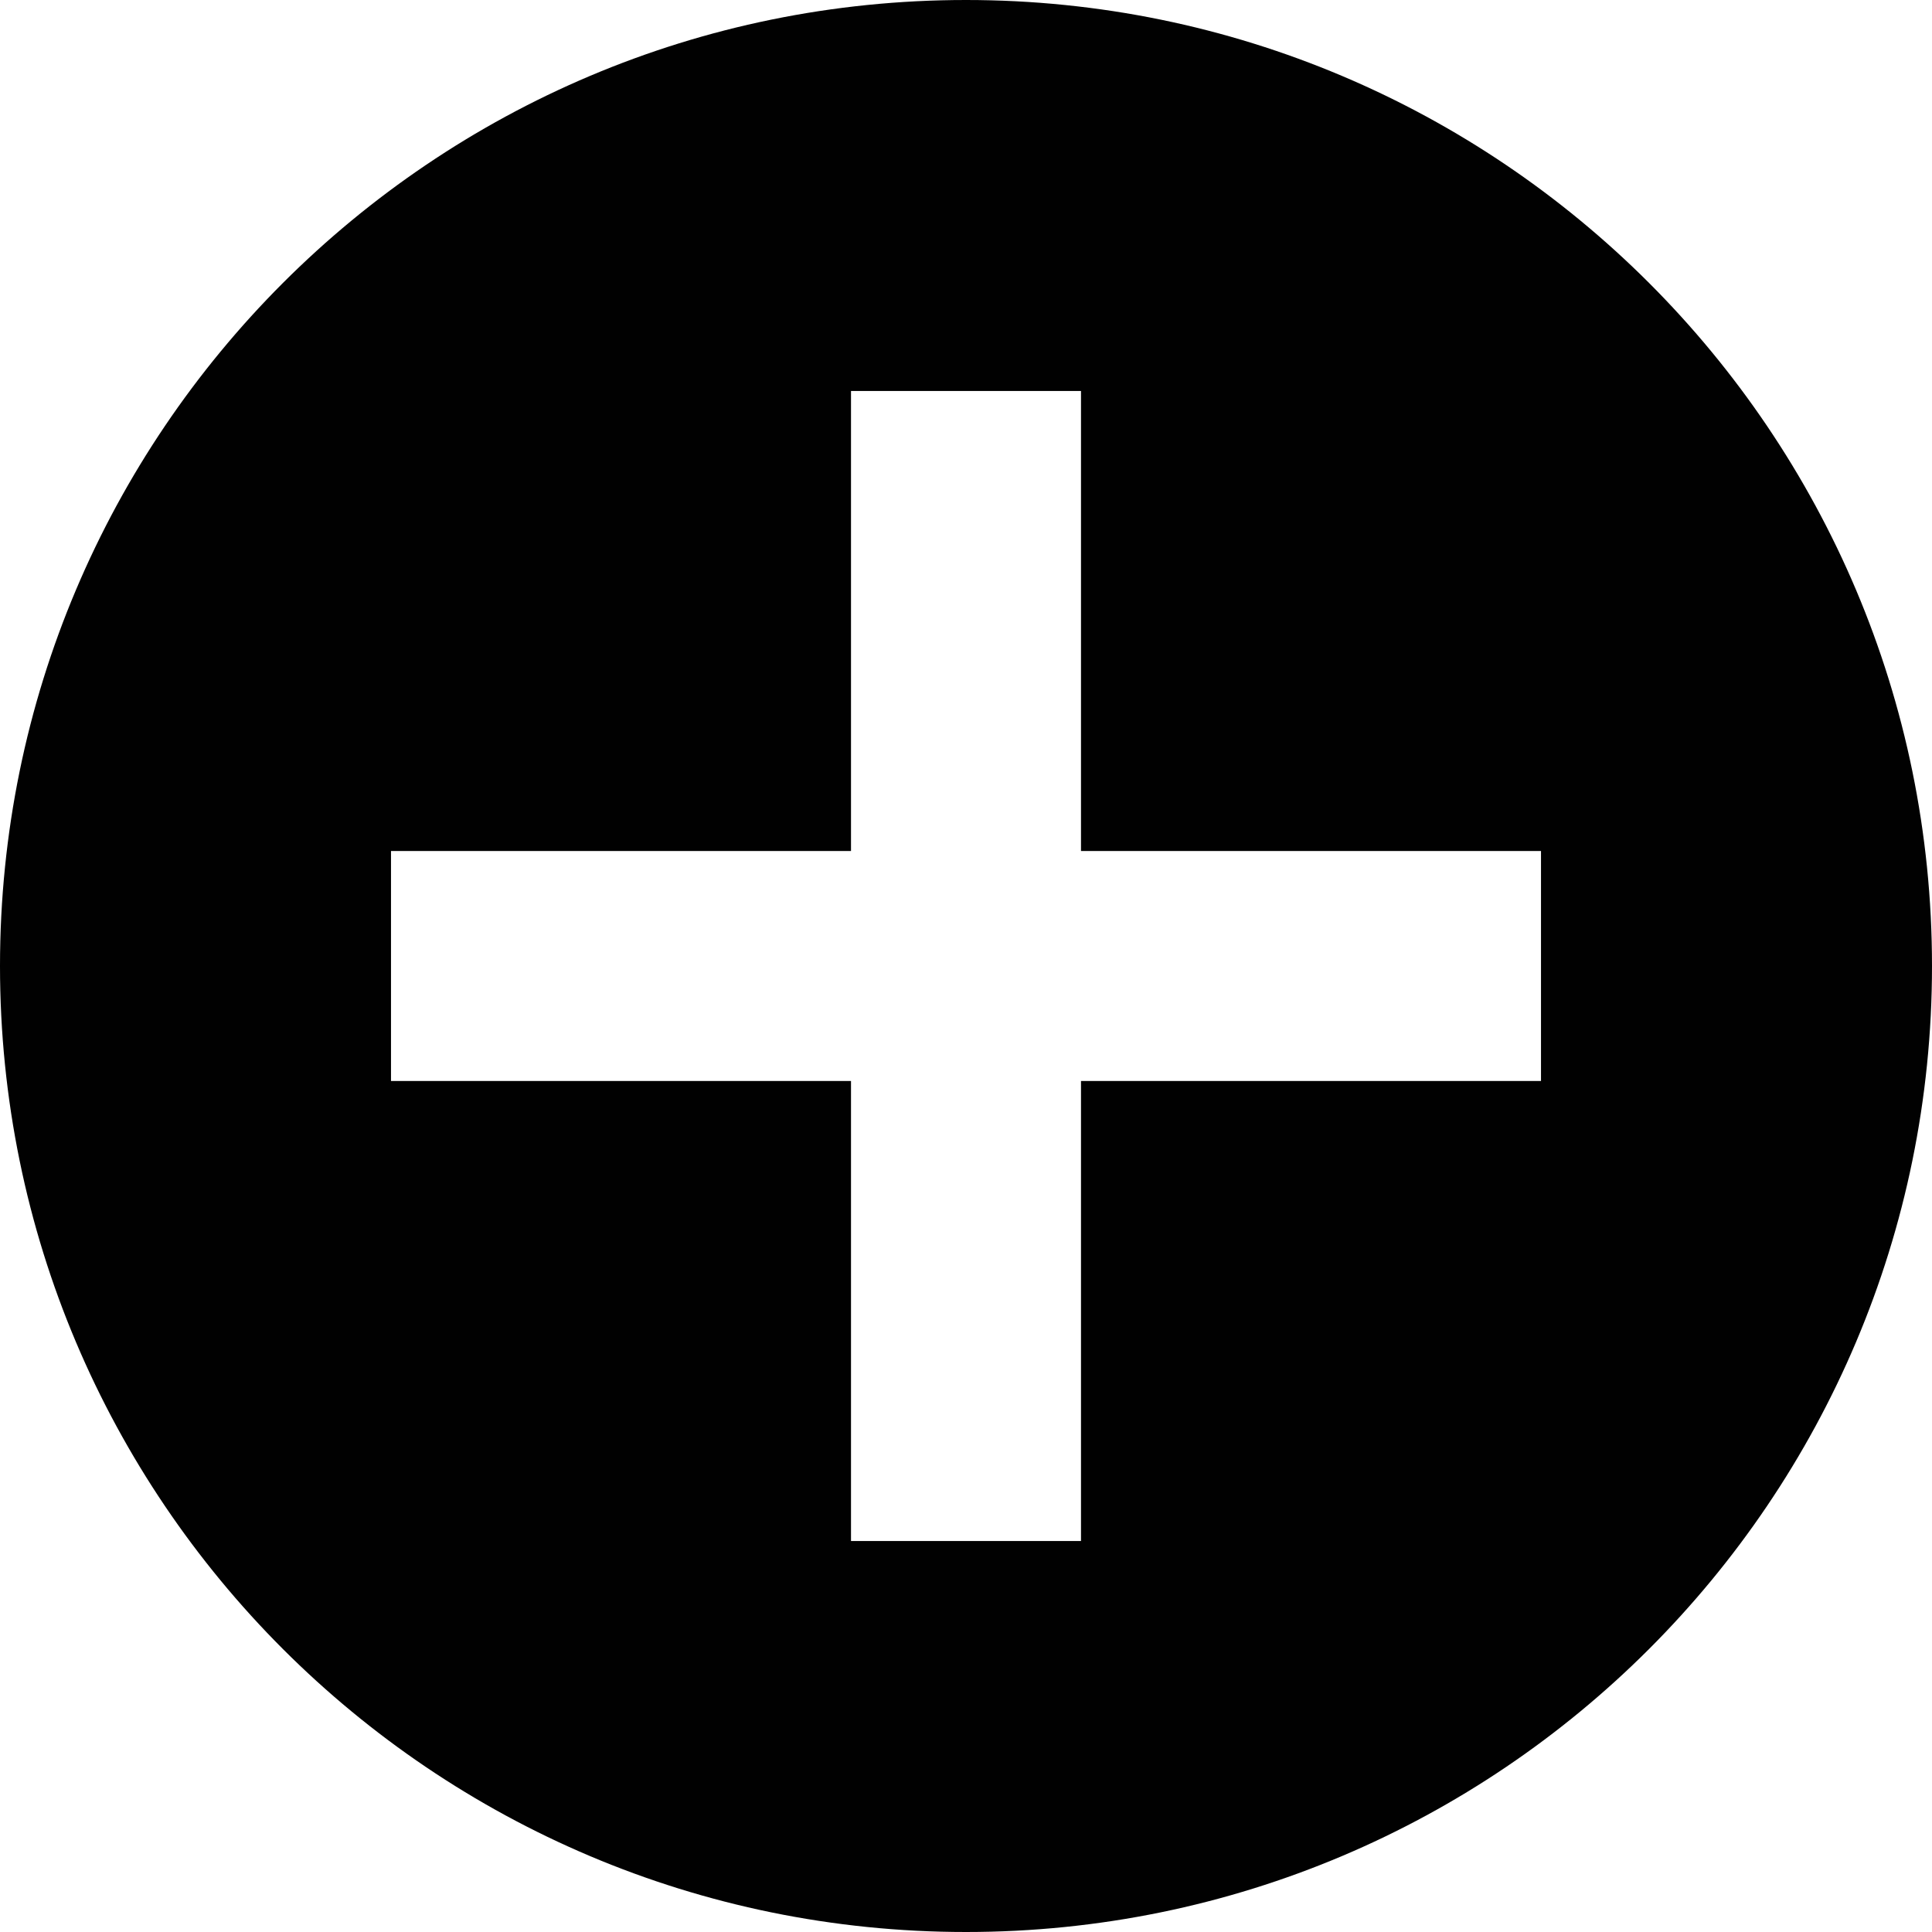<?xml version="1.0" encoding="utf-8"?>
<!-- Generator: Adobe Illustrator 16.0.0, SVG Export Plug-In . SVG Version: 6.00 Build 0)  -->
<!DOCTYPE svg PUBLIC "-//W3C//DTD SVG 1.1//EN" "http://www.w3.org/Graphics/SVG/1.1/DTD/svg11.dtd">
<svg version="1.1" id="Layer_1" xmlns="http://www.w3.org/2000/svg" xmlns:xlink="http://www.w3.org/1999/xlink" x="0px" y="0px"
	 width="16.8px" height="16.8px" viewBox="0 0 16.8 16.8" enable-background="new 0 0 16.8 16.8" xml:space="preserve">
<path fill="#010101" d="M8.4,0C3.761,0,0,3.761,0,8.4c0,4.639,3.761,8.4,8.4,8.4c4.639,0,8.4-3.762,8.4-8.4
	C16.8,3.761,13.039,0,8.4,0z M13.4,9.4h-4v4h-2v-4h-4v-2h4v-4h2v4h4V9.4z"/>
</svg>
